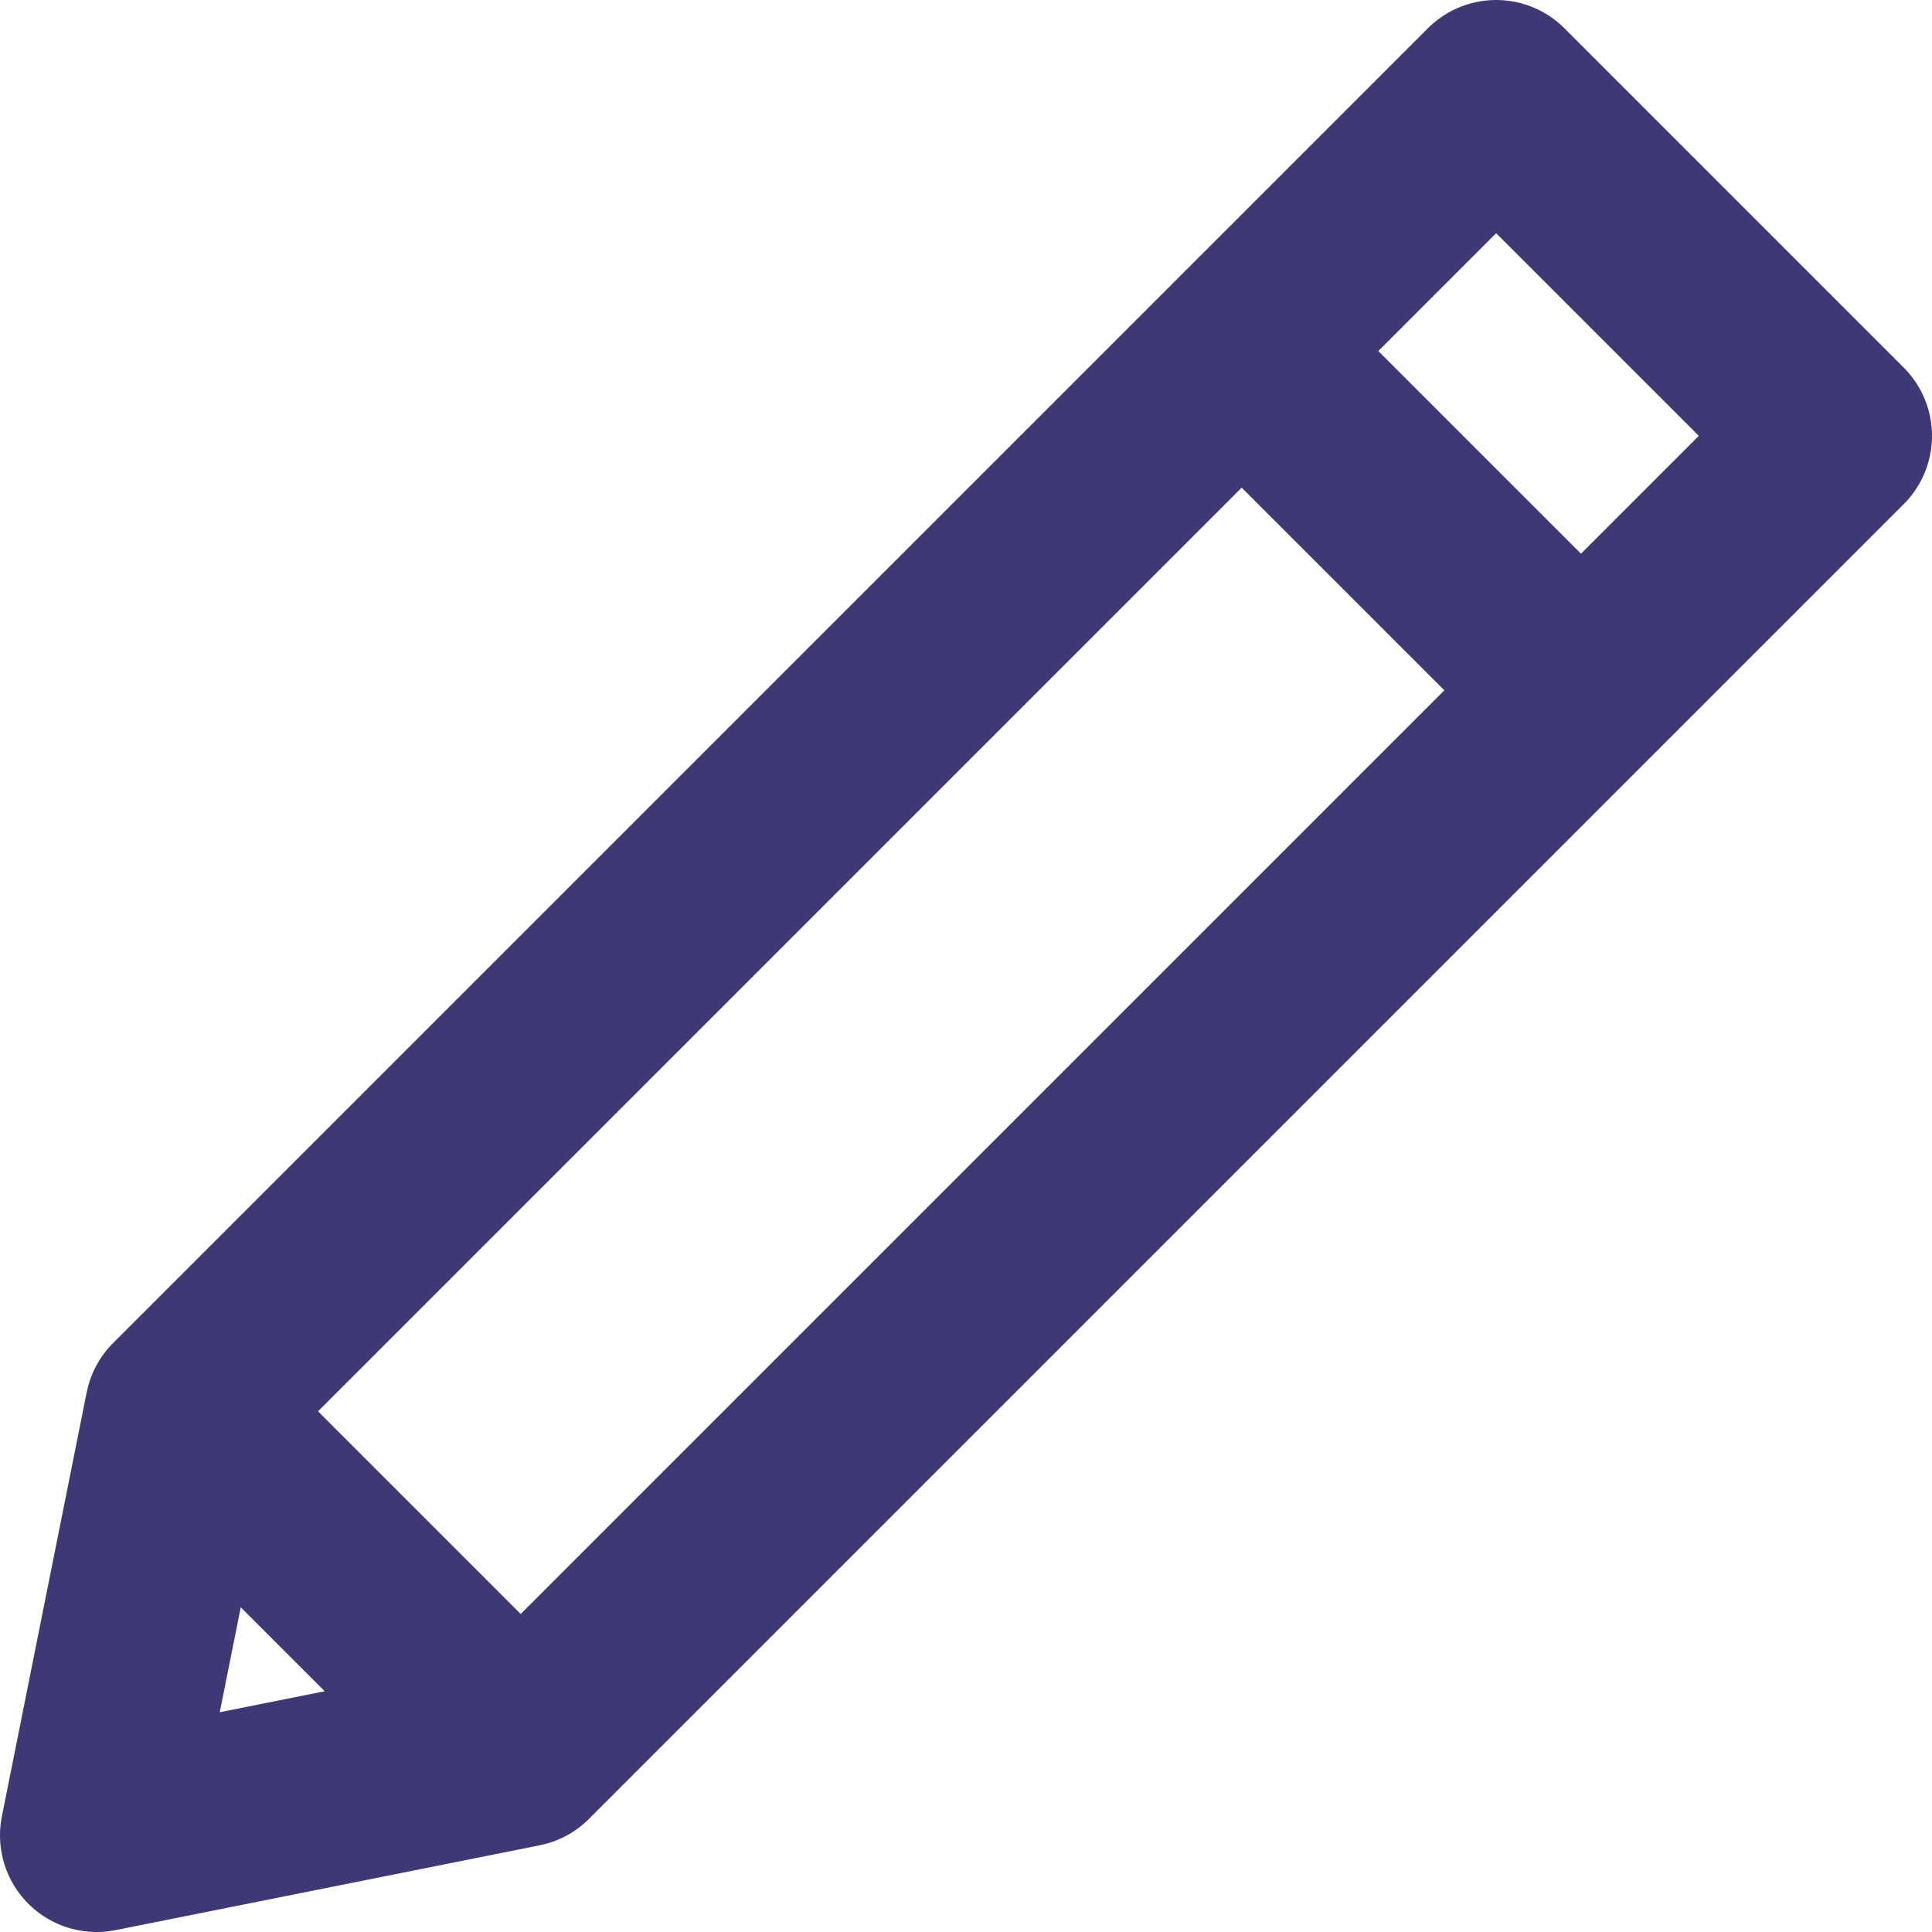 <svg xmlns="http://www.w3.org/2000/svg"  viewBox="0 0 20 20">
    <g fill="none" fill-rule="evenodd" stroke="#3E3874" stroke-linecap="round" stroke-linejoin="round" stroke-width="2">
        <path d="M.878 13.61L4.39 17.122M15.366 6.146L11.854 2.634M4.39 17.122L0 18 .878 13.61 14.488 0 18 3.512z" transform="translate(1 1)"/>
    </g>
</svg>
